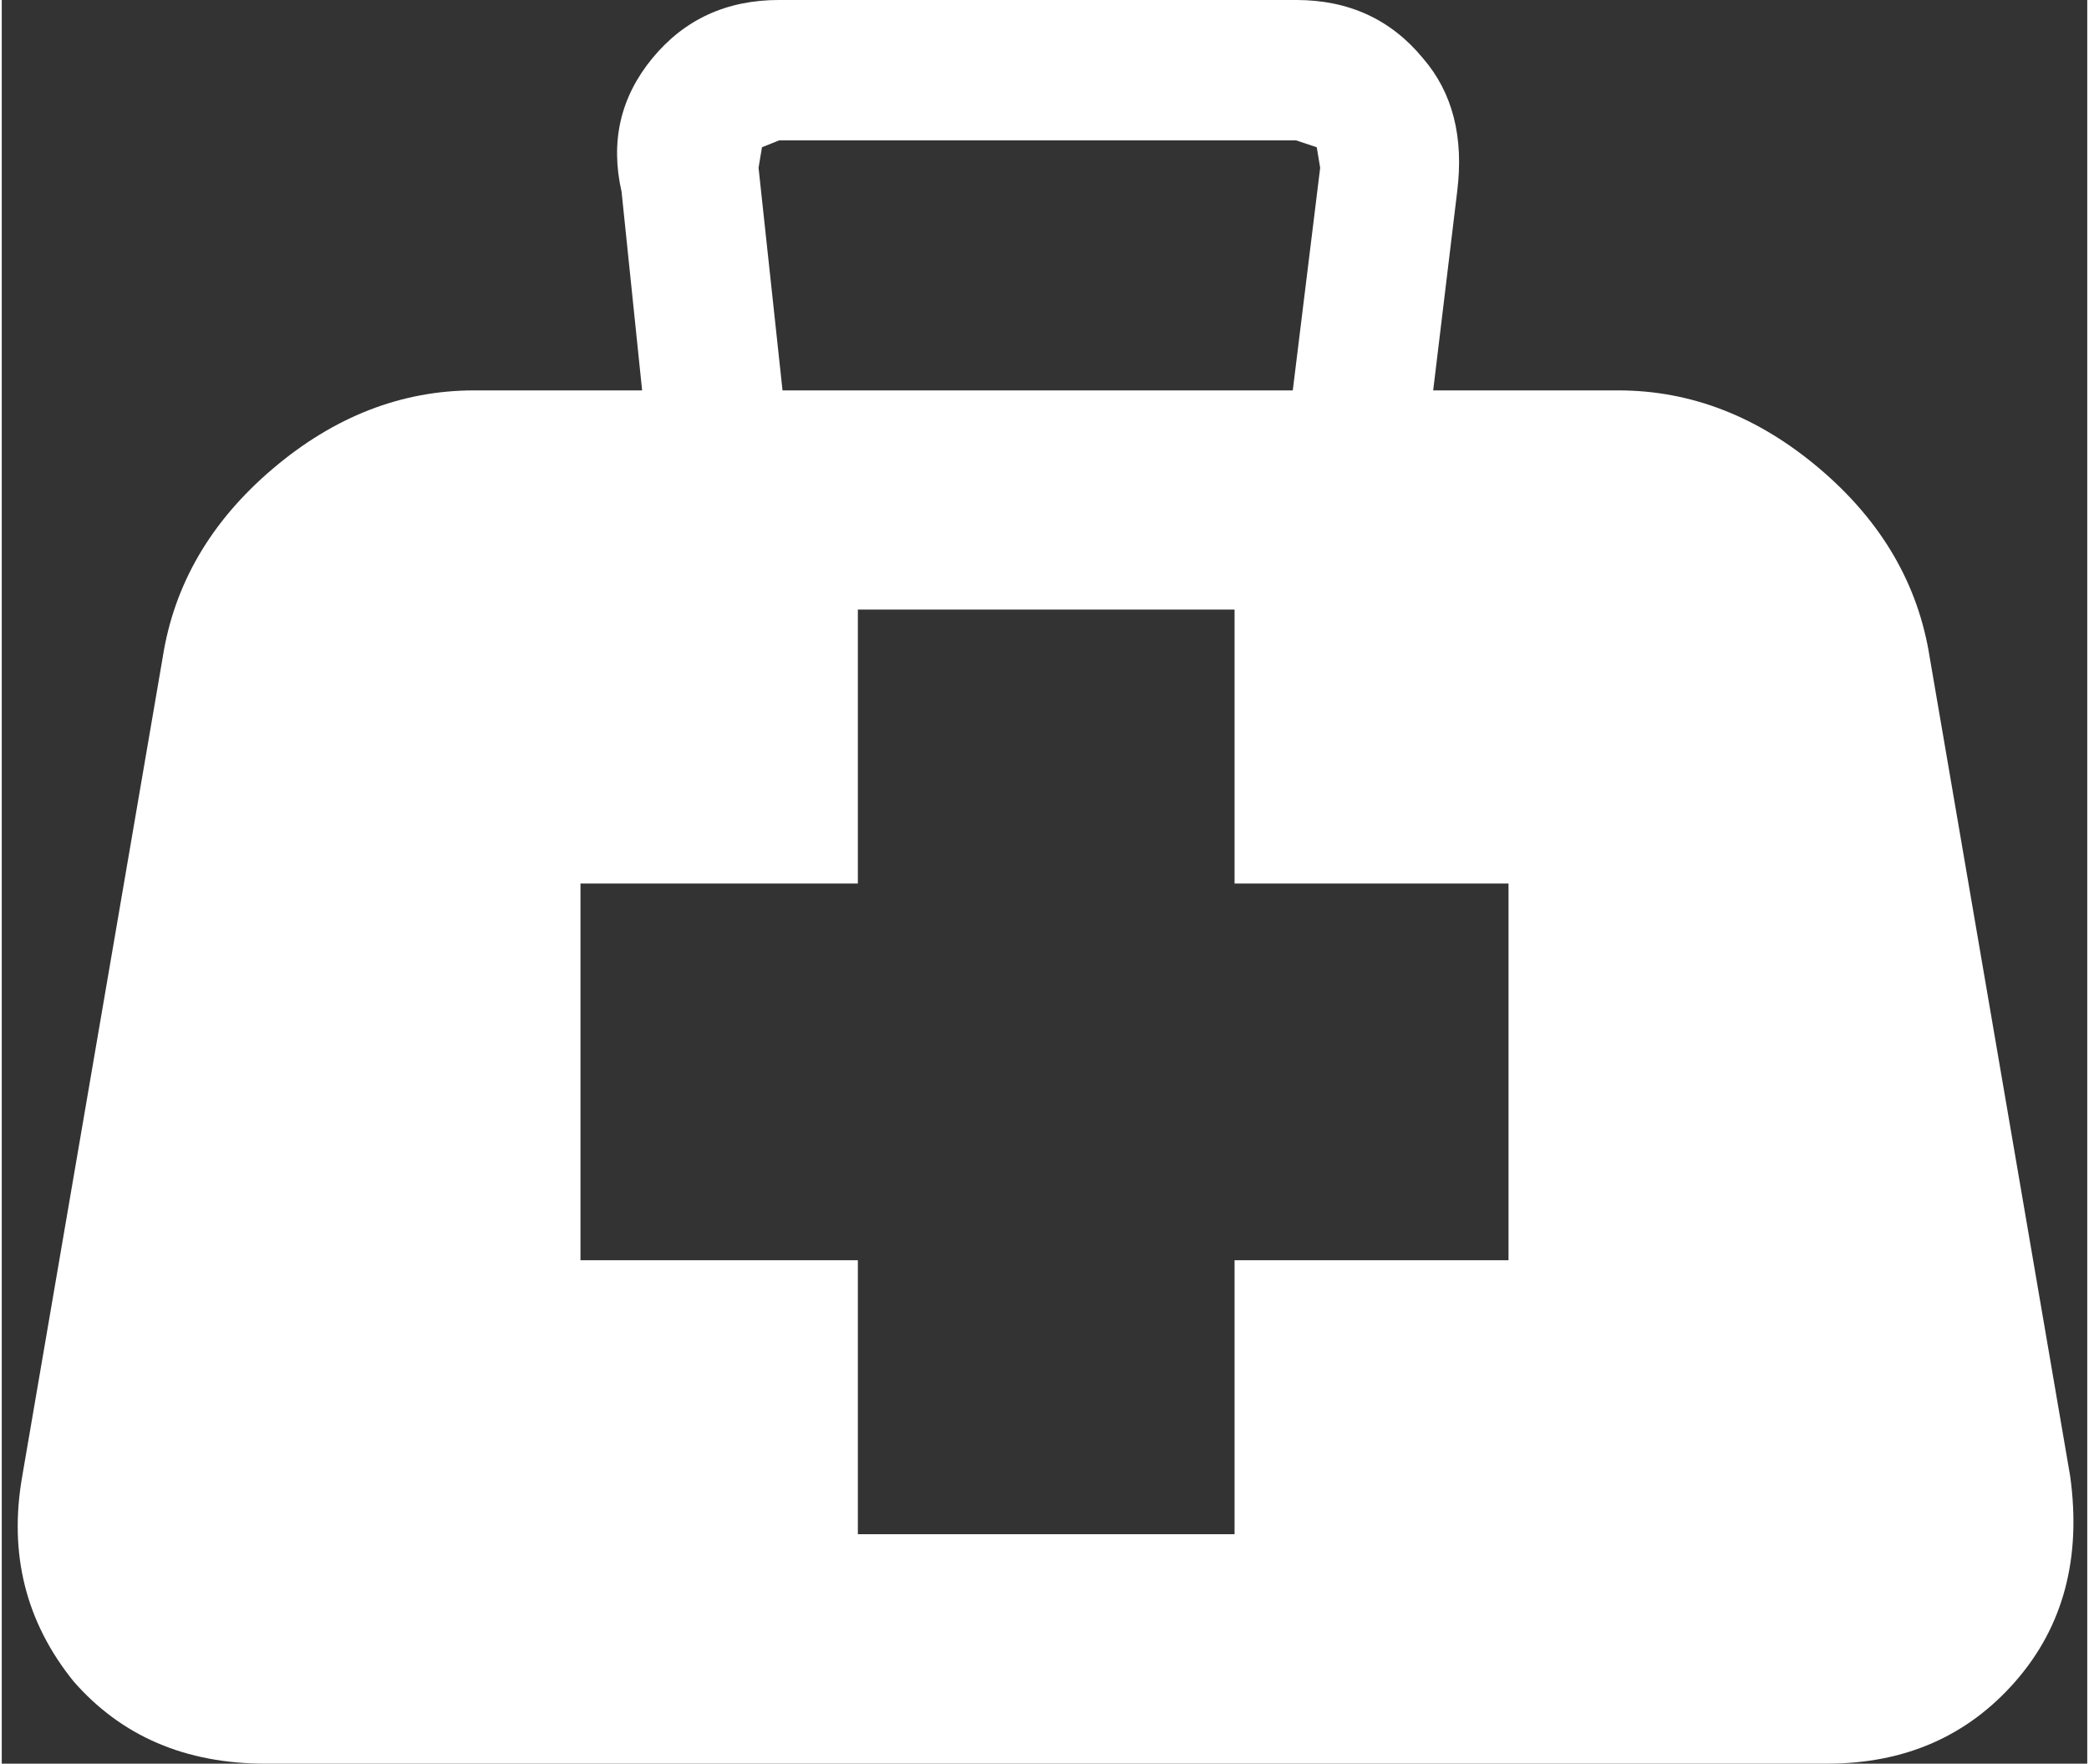 <?xml version='1.0' encoding='UTF-8'?>
<svg xmlns:xlink="http://www.w3.org/1999/xlink" xmlns="http://www.w3.org/2000/svg" version="1.1" width="520px" height="439px" viewBox="-232.413 -206.457 519.68 439.467"><rect x="-232.413" y="-206.457" width="519.68" height="439.467" fill="#333333" stroke="none"/><defs><g id="c168"><path fill="#ffffff" stroke="none" d="M7.55 5.55 L7.55 0.05 3.55 0.05 3.55 -3.95 -1.95 -3.95 -1.95 0.05 -6.0 0.05 -6.0 5.55 -1.95 5.55 -1.95 9.55 3.55 9.55 3.55 5.55 7.55 5.55 M4.8 -10.4 L4.75 -10.7 4.45 -10.8 -3.1 -10.8 -3.35 -10.7 -3.4 -10.4 -3.05 -7.15 4.4 -7.15 4.8 -10.4 M6.8 -10.05 L6.45 -7.15 9.15 -7.15 Q10.75 -7.15 12.1 -6.0 13.45 -4.85 13.7 -3.25 L15.75 8.7 Q16.0 10.5 14.95 11.7 13.9 12.9 12.2 12.9 L-10.6 12.9 Q-12.35 12.9 -13.4 11.7 -14.45 10.4 -14.15 8.7 L-12.1 -3.25 Q-11.85 -4.85 -10.5 -6.0 -9.15 -7.15 -7.55 -7.15 L-5.1 -7.15 -5.4 -10.05 Q-5.65 -11.15 -4.95 -12.0 -4.25 -12.85 -3.1 -12.85 L4.45 -12.85 Q5.6 -12.85 6.3 -12.0 6.95 -11.25 6.8 -10.05"/></g></defs><g><g><use transform="matrix(17.067,0.0,0.0,17.067,14.2,12.85)" xlink:href="#c168"/></g></g></svg>